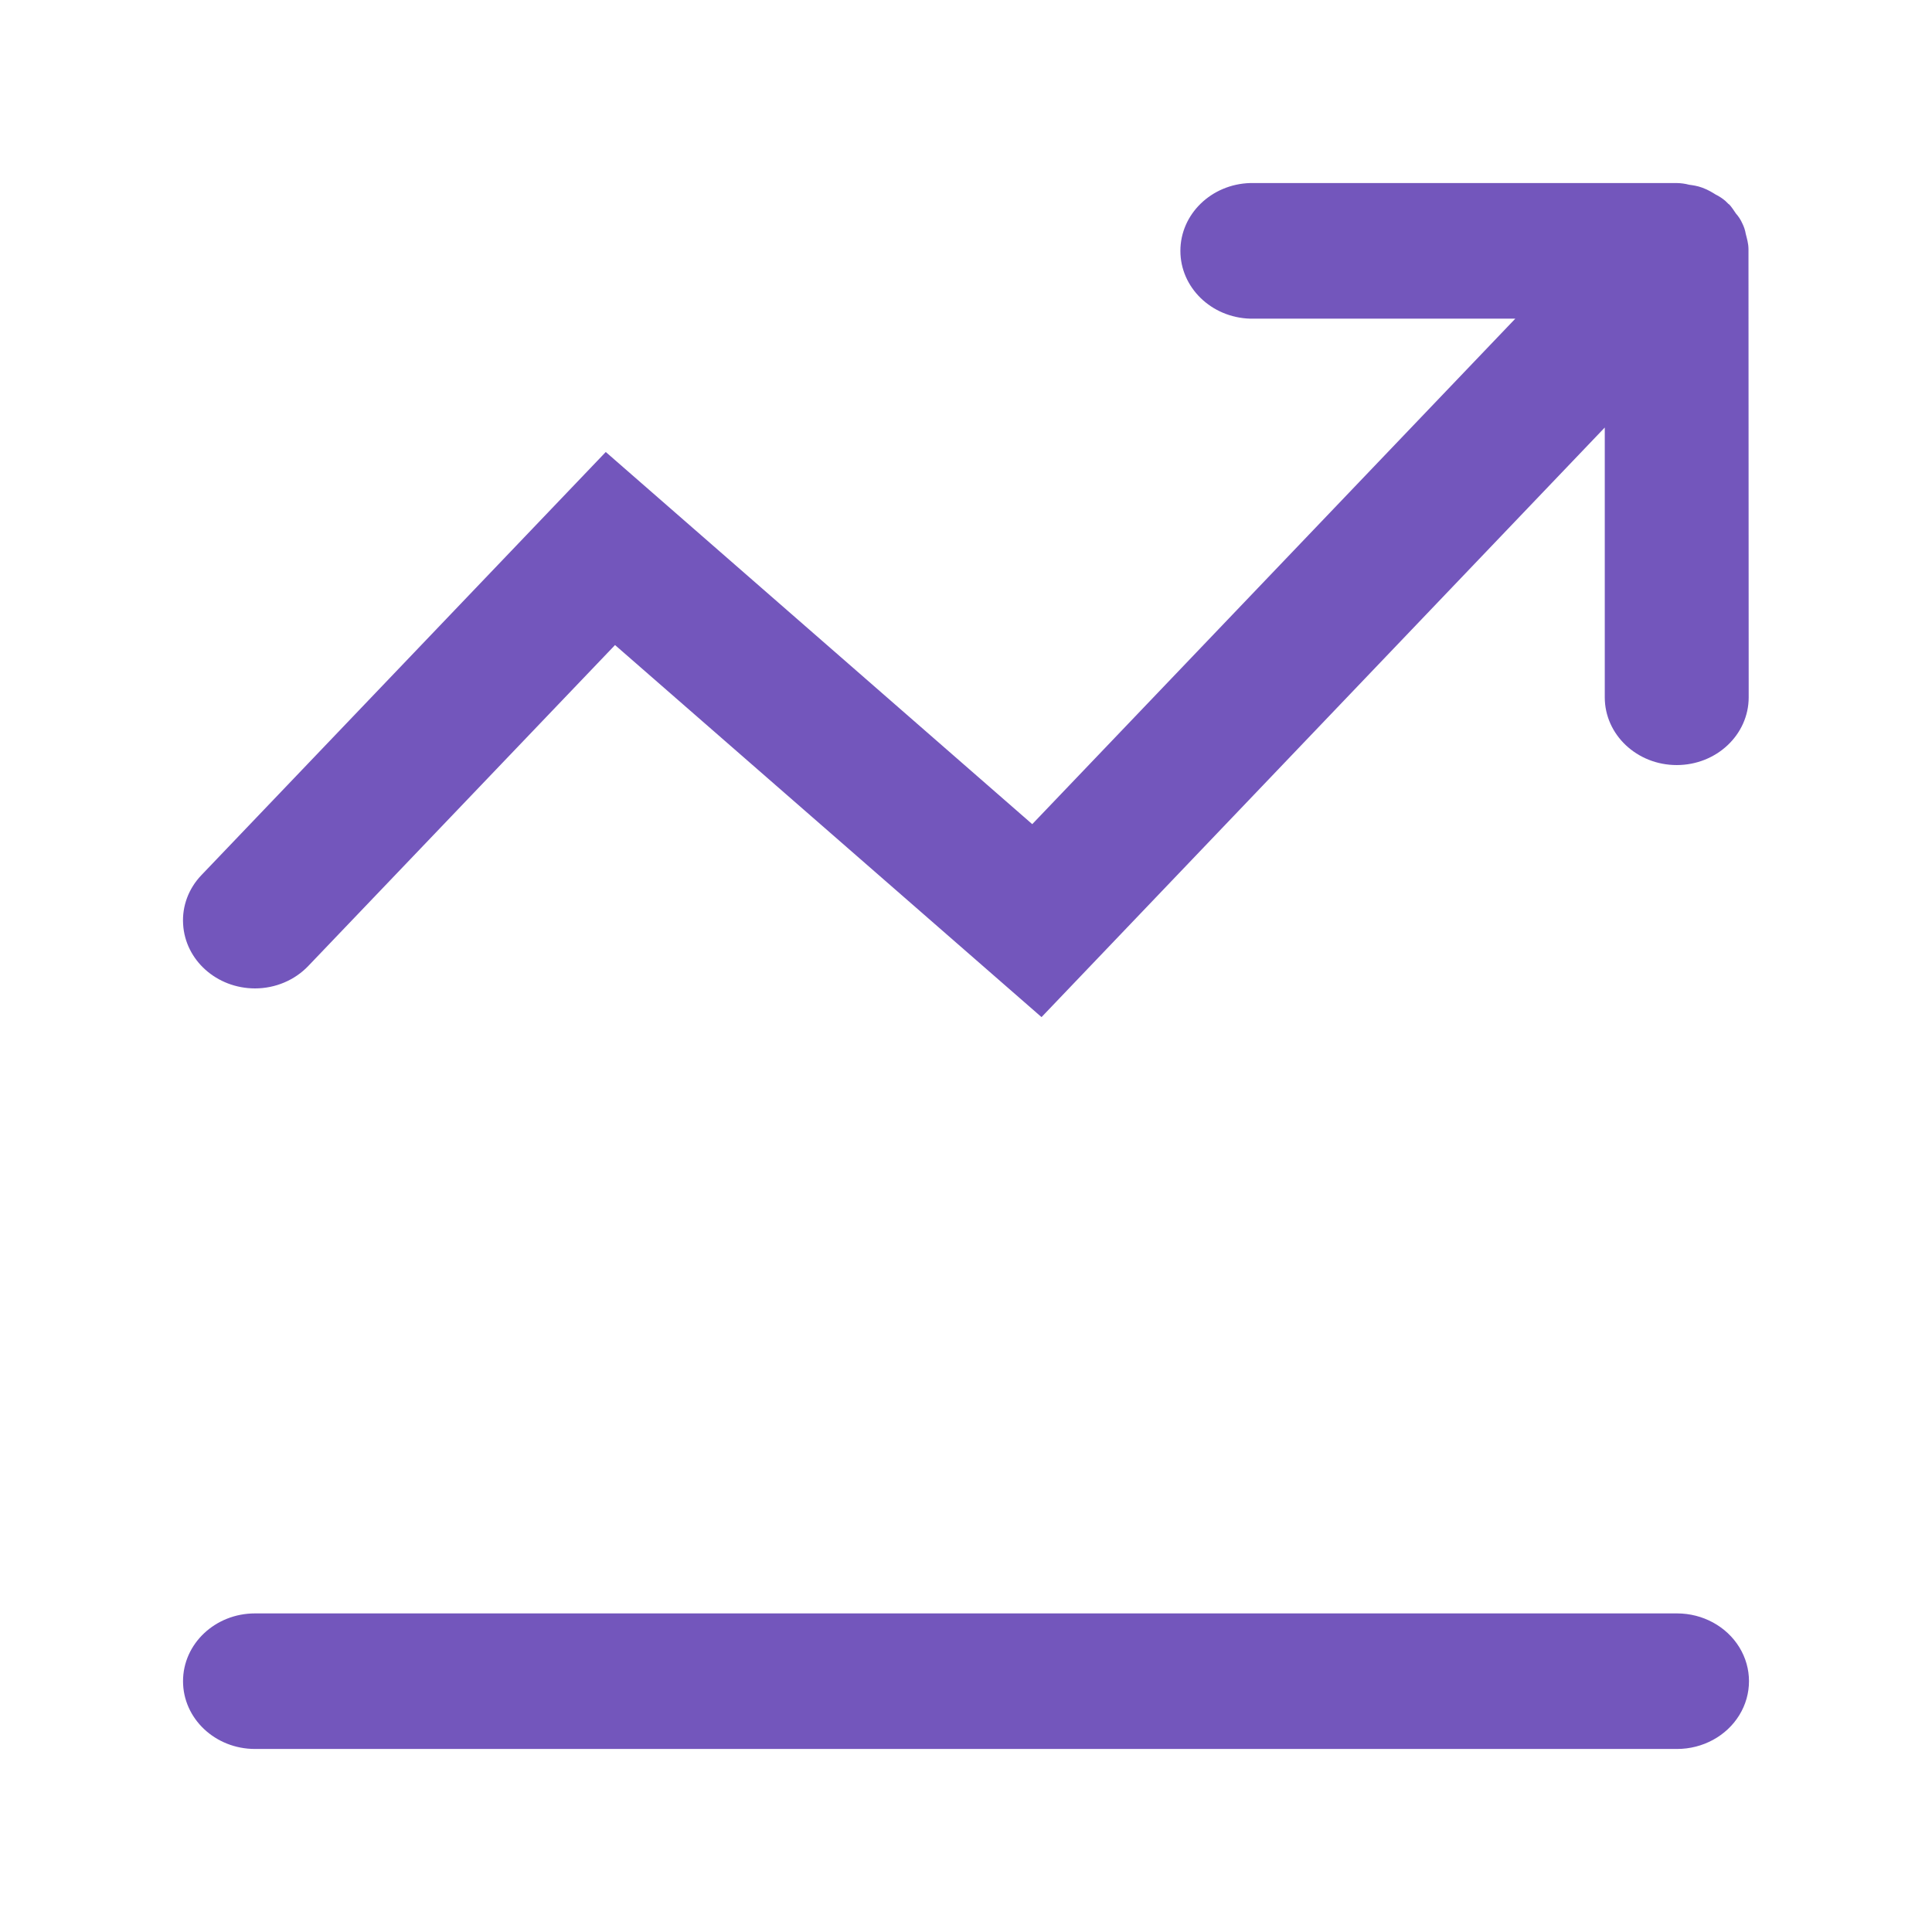<?xml version="1.0" standalone="no"?><!DOCTYPE svg PUBLIC "-//W3C//DTD SVG 1.1//EN" "http://www.w3.org/Graphics/SVG/1.1/DTD/svg11.dtd"><svg t="1584935825993" class="icon" viewBox="0 0 1024 1024" version="1.1" xmlns="http://www.w3.org/2000/svg" p-id="7250" xmlns:xlink="http://www.w3.org/1999/xlink" width="64" height="64"><defs><style type="text/css"></style></defs><path d="M888.86 855.14H135.15c-21.06 0-38.14 16.08-38.14 35.92 0 19.84 17.08 35.93 38.14 35.93h753.71c13.62 0 26.22-6.85 33.03-17.96 6.81-11.12 6.81-24.82 0-35.93-6.82-11.11-19.41-17.96-33.03-17.96z m36.42-731.2c-0.31-1.9-0.92-3.73-1.78-5.46-0.85-1.94-2.02-3.75-3.46-5.36-2.37-3.6-3.53-4.94-3.87-4.97l-1.68-1.65c-1.58-1.35-3.33-2.5-5.22-3.43-1.49-0.92-3.79-2.41-6.96-3.57-2.73-1.03-5.22-1.33-7.04-1.58-2.13-0.57-4.33-0.87-6.56-0.9H662.62c-20.61 0.6-36.99 16.52-36.99 35.94s16.38 35.34 36.99 35.94h140.52L547.11 436.82 321.07 239.57 106.75 463.84c-6.78 7.08-10.27 16.41-9.7 25.93 1.06 19.11 17.79 34.09 38.1 34.11 10.8 0 21.11-4.36 28.33-11.98l162.5-170.01 226.05 197.2L850.56 226.6v142.98c0 19.84 17.07 35.92 38.14 35.92 21.06 0 38.14-16.08 38.14-35.92l-0.11-237.53c-0.02-3.03-0.8-5.53-1.45-8.11z m0 0" p-id="7251" fill="#7356BC"></path></svg>